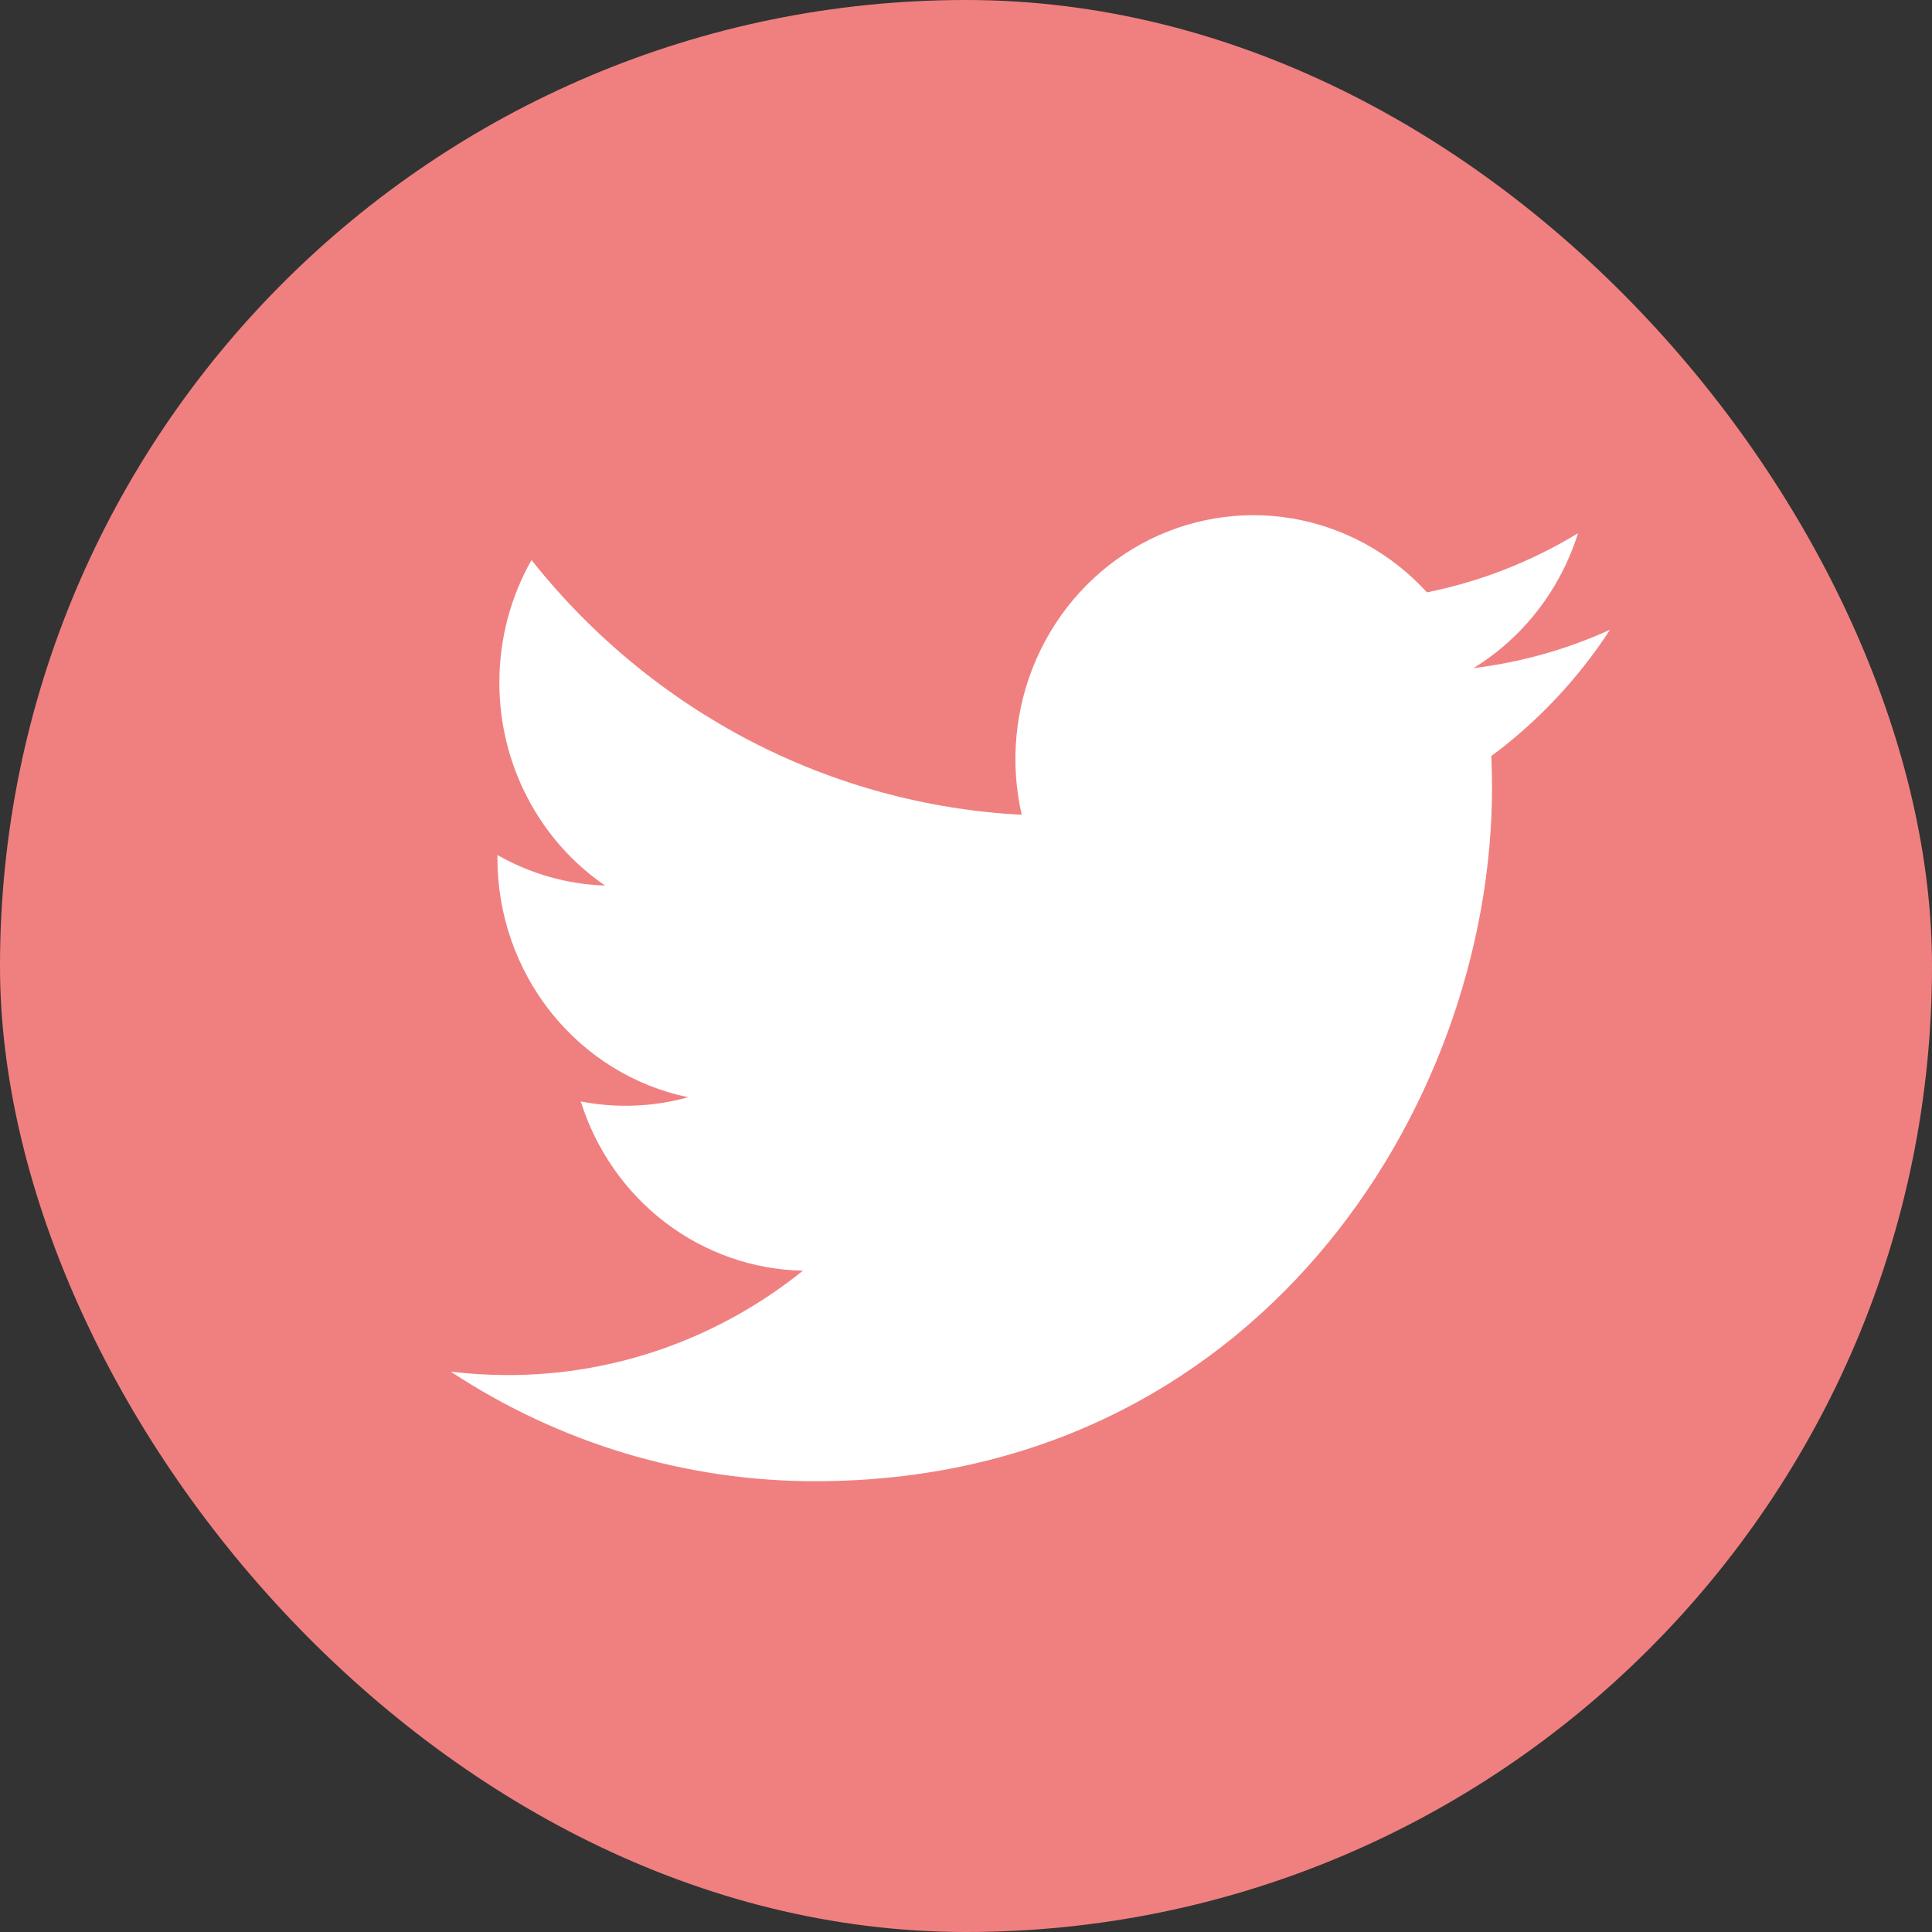 <svg width="30" height="30" viewBox="0 0 30 30" fill="none" xmlns="http://www.w3.org/2000/svg">
<rect x="0" y="0" width="30" height="30" fill="#333333" stroke="none"/>
<rect width="30" height="30" rx="15" fill="#f08080"/>
<path d="M25 9.779C24.338 10.08 23.627 10.283 22.879 10.375C23.651 9.902 24.228 9.157 24.503 8.28C23.778 8.721 22.985 9.032 22.158 9.198C21.602 8.589 20.865 8.186 20.062 8.05C19.259 7.915 18.435 8.055 17.718 8.448C17.001 8.842 16.43 9.468 16.095 10.228C15.76 10.988 15.679 11.84 15.865 12.652C14.397 12.576 12.96 12.185 11.649 11.504C10.338 10.822 9.181 9.866 8.253 8.696C7.936 9.257 7.754 9.907 7.754 10.599C7.754 11.223 7.903 11.836 8.19 12.386C8.476 12.936 8.891 13.405 9.396 13.751C8.81 13.732 8.237 13.569 7.724 13.277V13.326C7.724 14.2 8.019 15.047 8.559 15.724C9.099 16.4 9.85 16.865 10.686 17.038C10.142 17.189 9.572 17.211 9.018 17.103C9.254 17.855 9.714 18.513 10.332 18.984C10.951 19.455 11.698 19.716 12.468 19.731C11.16 20.784 9.545 21.355 7.882 21.352C7.587 21.352 7.293 21.334 7 21.299C8.688 22.412 10.653 23.002 12.66 23C19.454 23 23.168 17.232 23.168 12.229C23.168 12.067 23.164 11.903 23.157 11.74C23.879 11.205 24.503 10.541 24.998 9.782L25 9.779Z" fill="white"/>
</svg>
